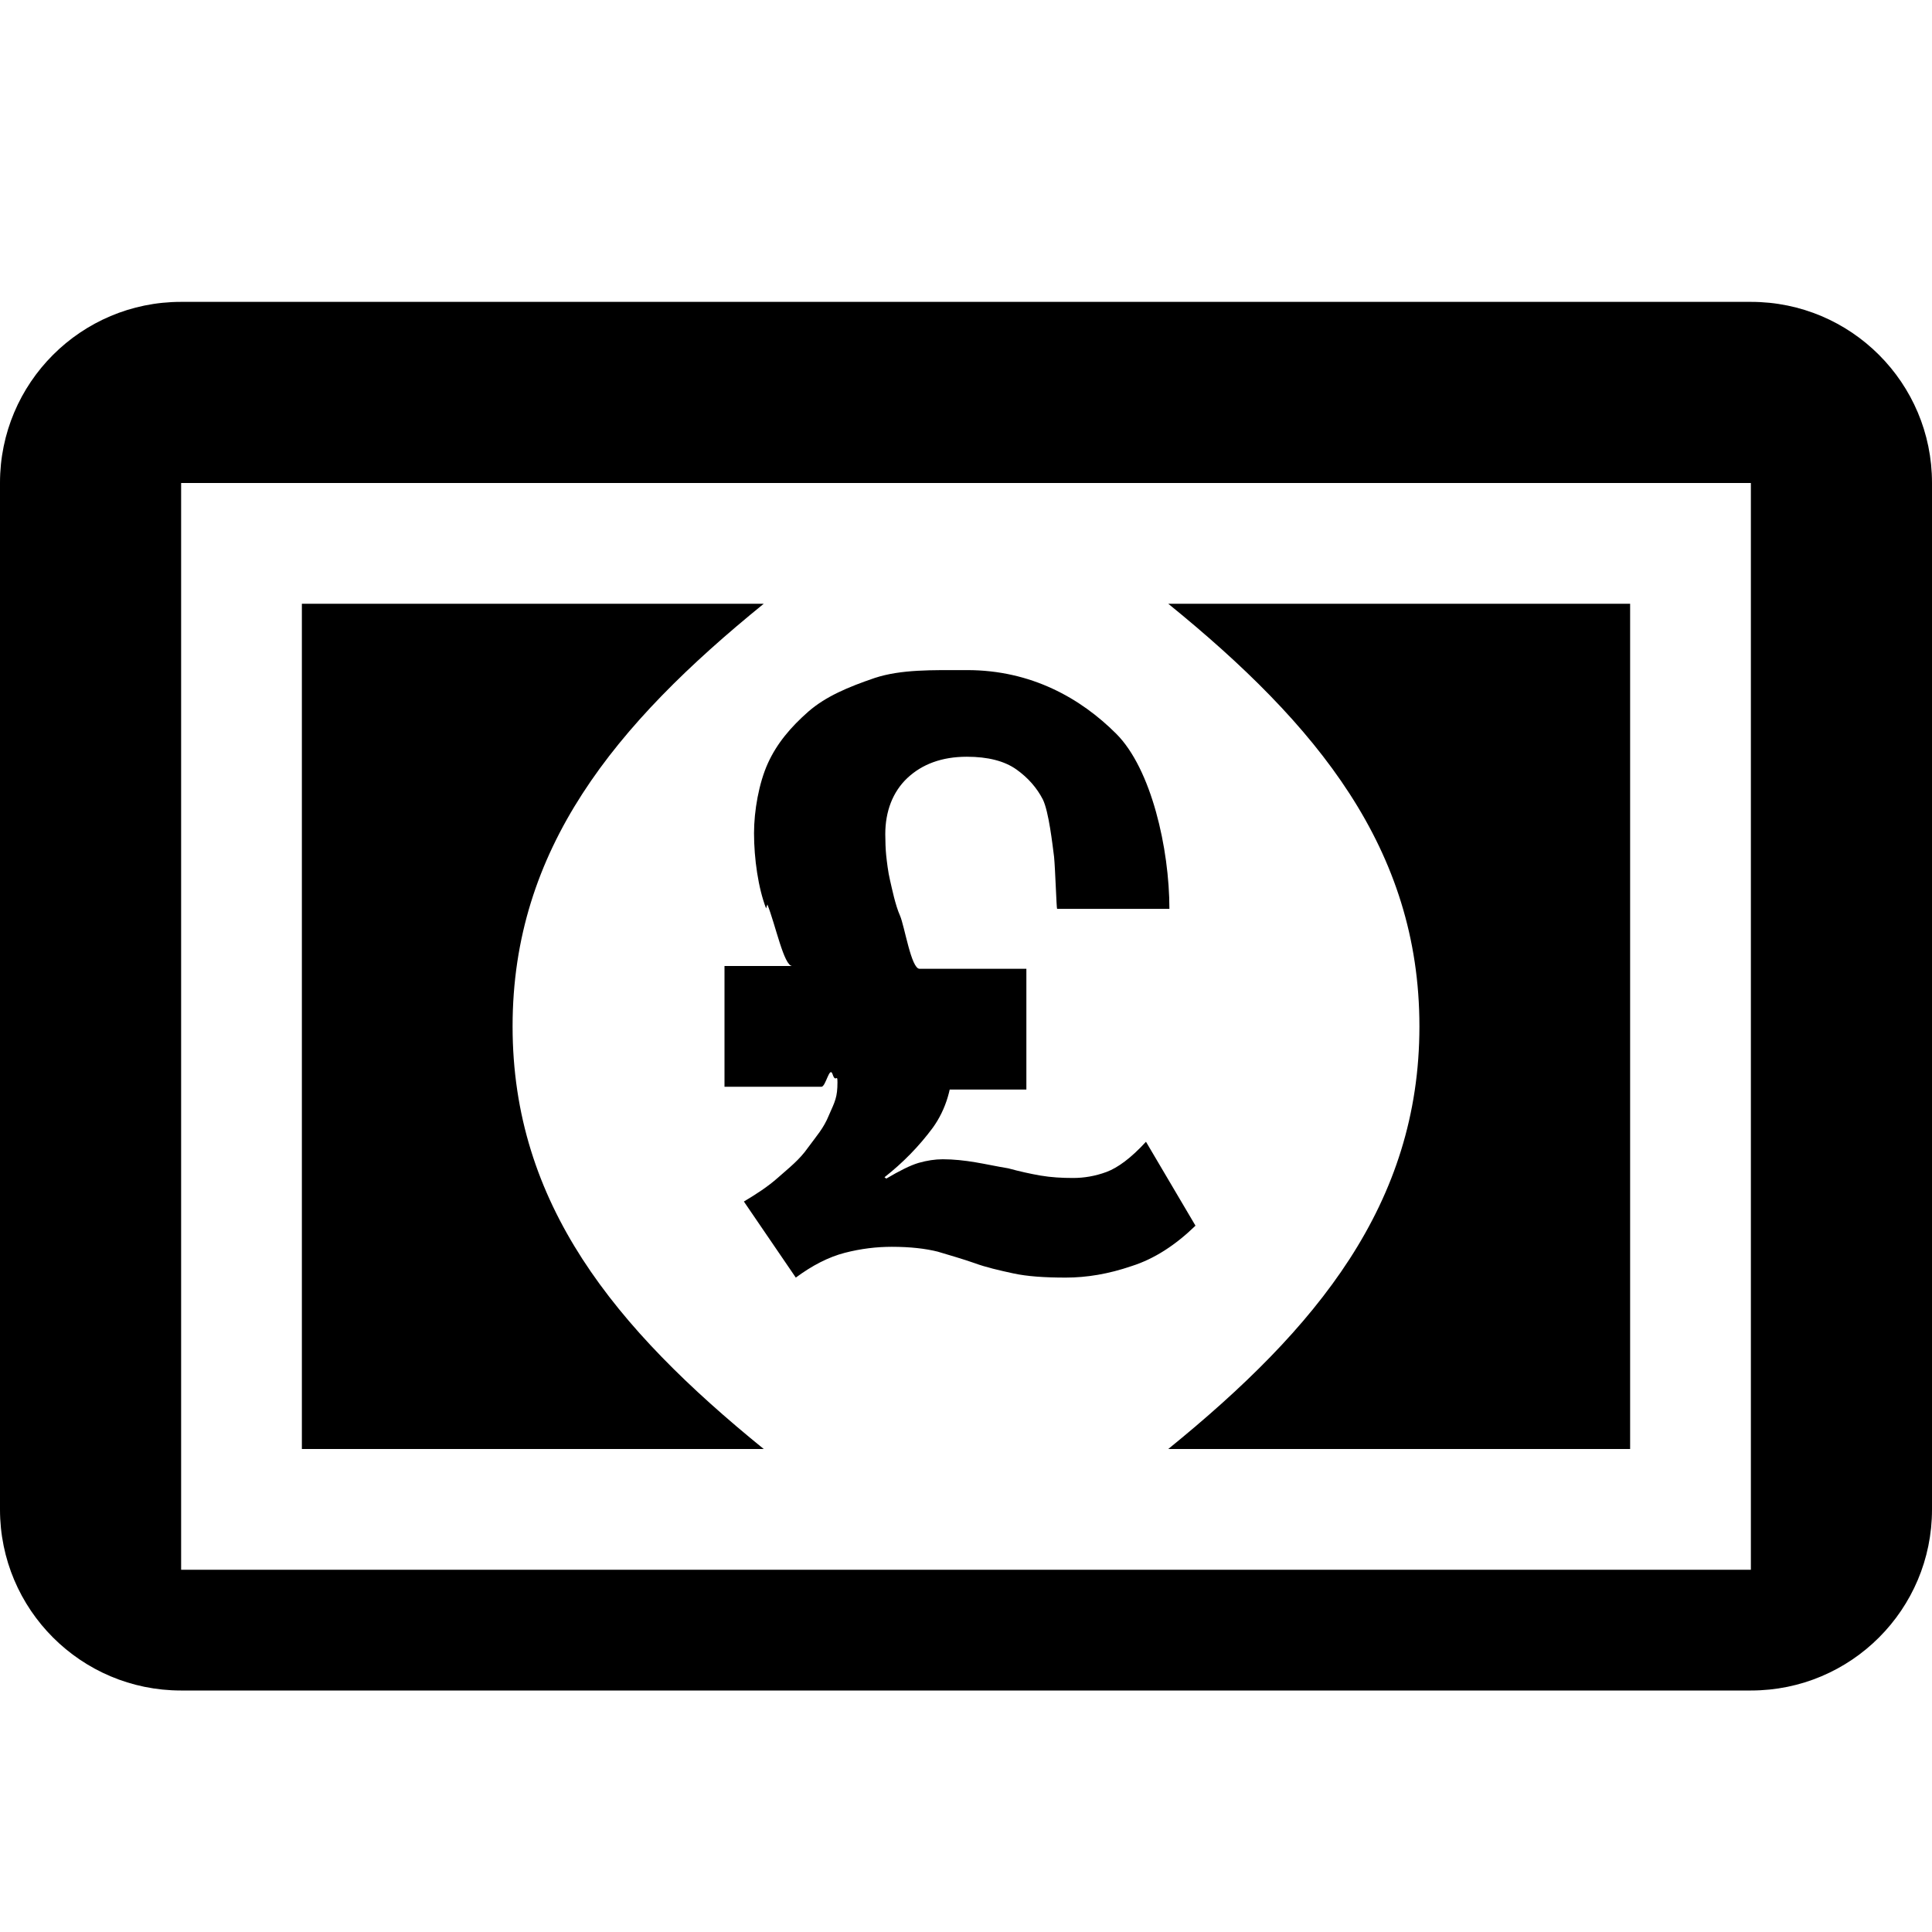 <svg xmlns="http://www.w3.org/2000/svg" viewBox="0 0 32 32"><path d="M32 7.997C32 6.342 30.658 5 29.003 5H2.997C1.342 5 0 6.342 0 7.997v17.005C0 26.658 1.342 28 2.997 28h26.005C30.658 28 32 26.658 32 25.003V7.997zM29 26H3V8h26v18zM8.49 17c0-2.94 1.696-5 4.16-7H5v14h7.65c-2.464-2-4.16-4.06-4.16-7zm15.02 0c0 2.94-1.696 5-4.16 7H27V10h-7.65c2.464 2 4.16 4.06 4.16 7zm-10.8-2.02c.136.34.274 1.02.412 1.02H12v2h1.606c.072 0 .134-.356.185-.205.05.152.08-.025.08.13 0 .248-.04.317-.14.543-.09.224-.21.35-.35.543-.14.2-.31.33-.49.49-.18.16-.37.28-.57.4l.86 1.26c.27-.2.54-.34.81-.41.27-.07.53-.1.78-.1.31 0 .56.03.76.08.2.06.41.12.61.19.19.07.41.12.64.17.23.05.52.07.87.07s.71-.06 1.09-.19c.38-.12.73-.35 1.06-.67l-.82-1.39c-.247.27-.467.43-.653.5-.19.07-.374.1-.555.1-.185 0-.362-.01-.54-.04-.172-.03-.35-.07-.534-.12-.185-.03-.364-.07-.544-.1-.18-.03-.36-.05-.54-.05-.126 0-.26.02-.4.06-.136.04-.315.13-.535.26l-.03-.022c.305-.24.57-.51.8-.82.22-.306.33-.676.33-1.106 0-.155-.007.36-.02.225-.015-.142-.046.248-.09.248H17v-2h-1.77c-.138 0-.247-.705-.323-.88-.078-.174-.134-.453-.165-.585-.033-.135-.053-.314-.064-.414-.01-.1-.015-.234-.015-.35 0-.38.124-.702.365-.93.245-.23.572-.353.986-.353.348 0 .622.07.82.21.197.14.343.31.44.5.097.2.158.74.185.95.02.21.04.86.05.86h1.86c0-1-.3-2.32-.88-2.9-.59-.59-1.41-1.055-2.47-1.055-.58 0-1.09-.014-1.53.13-.44.15-.81.305-1.1.557-.29.255-.52.525-.67.855-.15.33-.23.79-.23 1.16 0 .42.07.91.2 1.245z"/></svg>